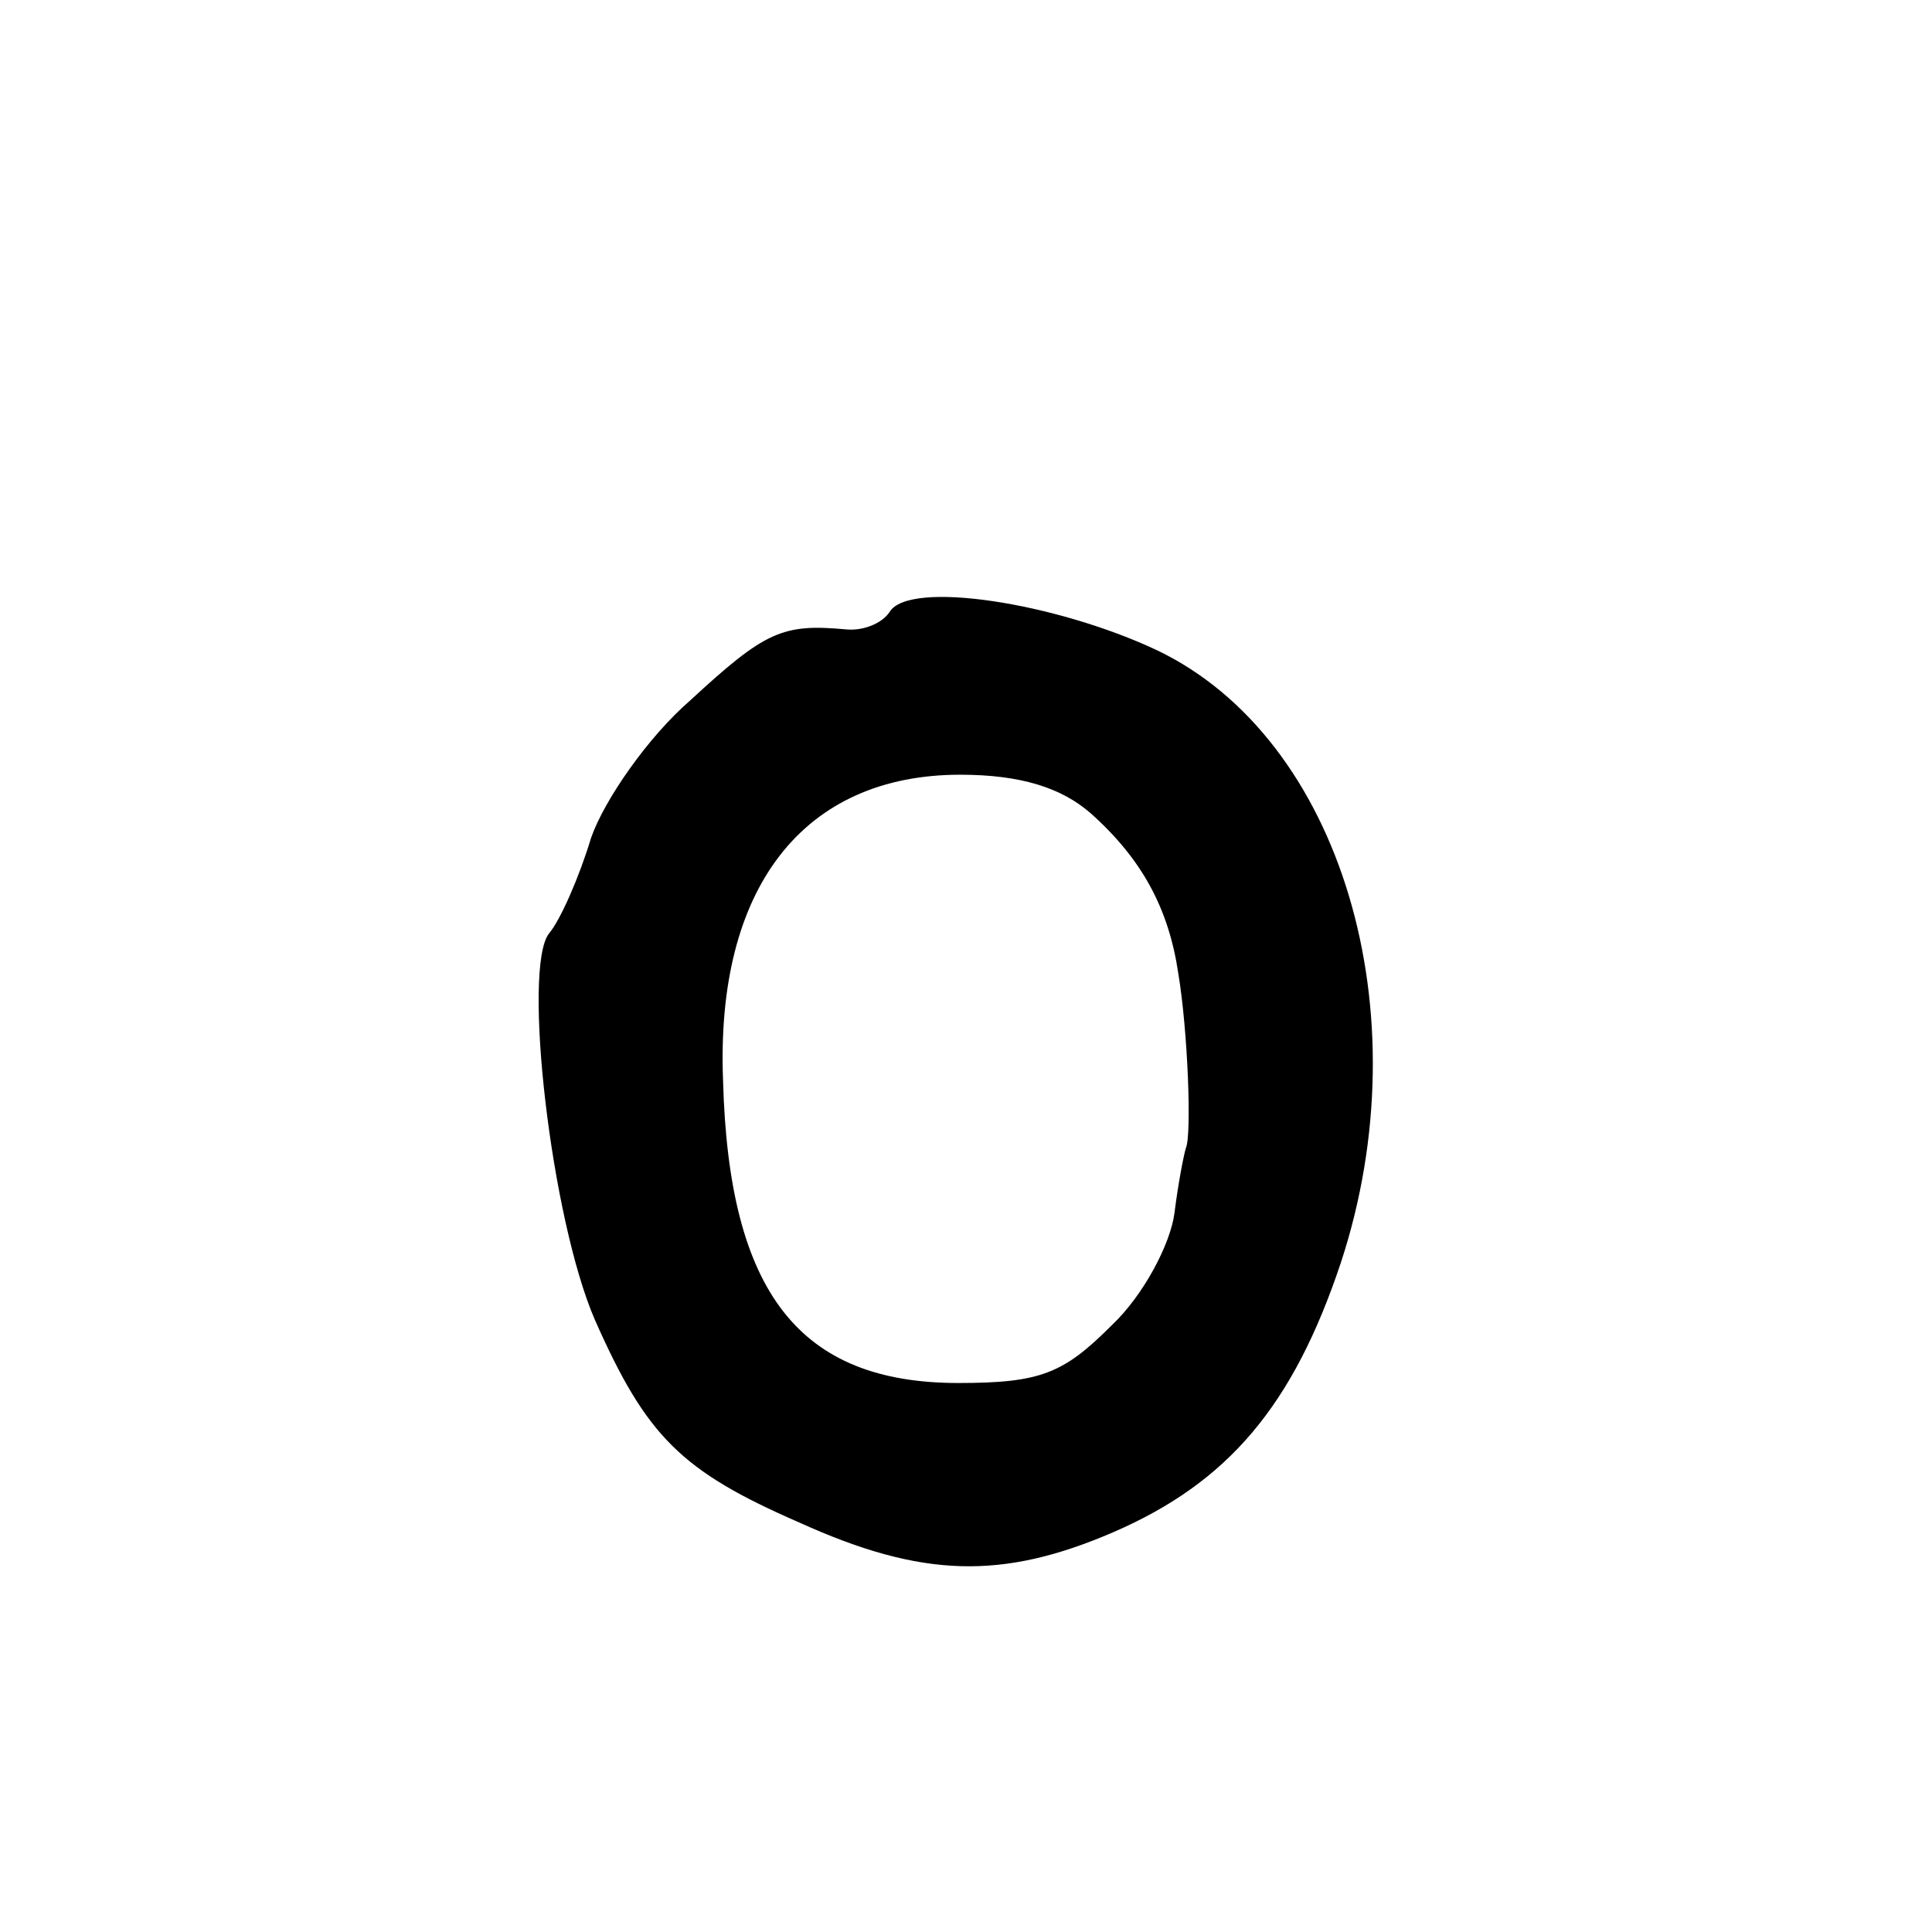 <?xml version="1.0" standalone="no"?>
<!DOCTYPE svg PUBLIC "-//W3C//DTD SVG 20010904//EN"
 "http://www.w3.org/TR/2001/REC-SVG-20010904/DTD/svg10.dtd">
<svg version="1.0" xmlns="http://www.w3.org/2000/svg"
 width="101pt" height="101pt" viewBox="0 0 101 101"
 preserveAspectRatio="xMidYMid meet">
<g transform="translate(0,101) scale(0.1,-0.1)"
fill="#000000" stroke="none">
<path d="M465 690 c-4 -6 -14 -10 -23 -9 -33 3 -42 -1 -81 -37 -22 -19 -45
-52 -52 -72 -6 -20 -16 -43 -22 -50 -14 -18 1 -149 24 -202 27 -61 45 -79 107
-106 64 -29 106 -30 164 -5 60 26 94 66 119 141 43 131 0 274 -96 320 -53 25
-130 37 -140 20z m105 -105 c27 -24 41 -50 46 -84 5 -30 7 -84 4 -91 -1 -3 -4
-18 -6 -34 -2 -16 -16 -43 -33 -59 -25 -25 -37 -30 -80 -30 -83 0 -120 47
-123 158 -4 101 42 160 124 160 32 0 53 -7 68 -20z"/>
</g>
</svg>
